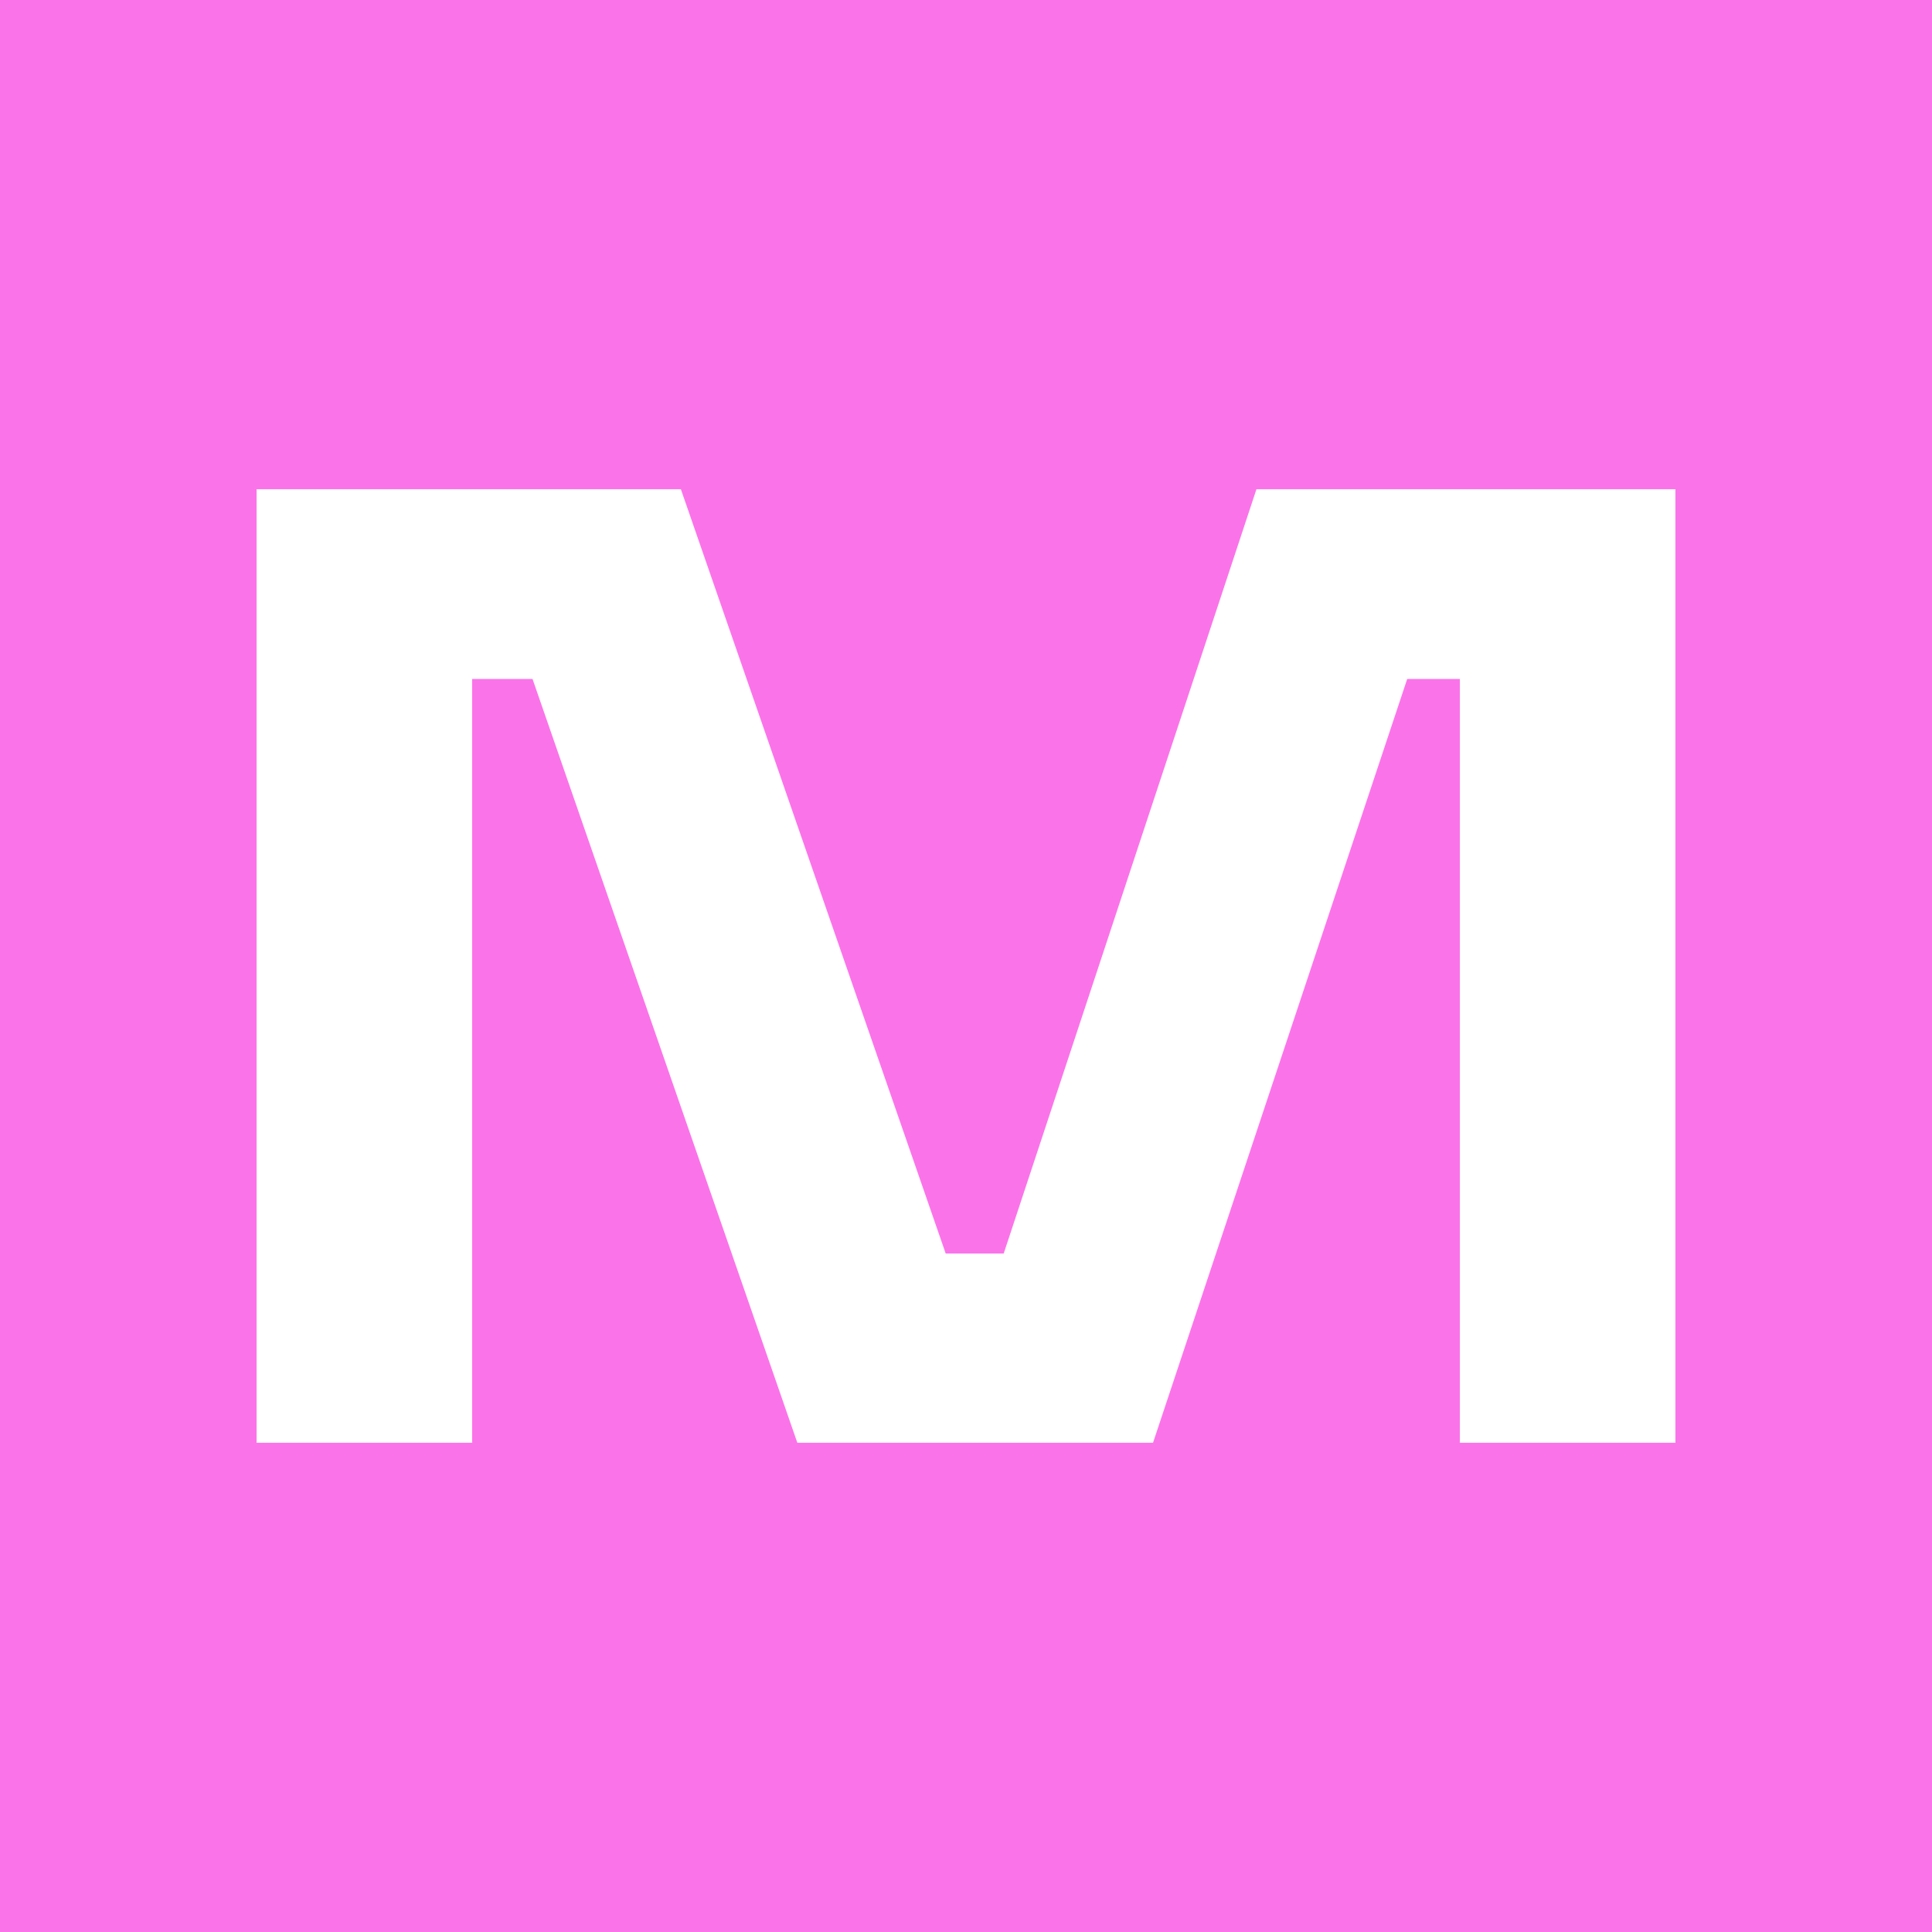 <svg width='192' height='192' viewBox='0 0 192 192' fill='none' xmlns='http://www.w3.org/2000/svg'><rect width='192' height='192' fill='#FB73E9'/><path d='M124.863 48.621L99.746 124.575H93.983L67.665 48.621H25.5V143.383H46.919V67.477H52.922L79.239 143.383H114.585L139.846 67.477H145.081V143.383H166.5V48.621H131.009H124.863Z' fill='white'/></svg>